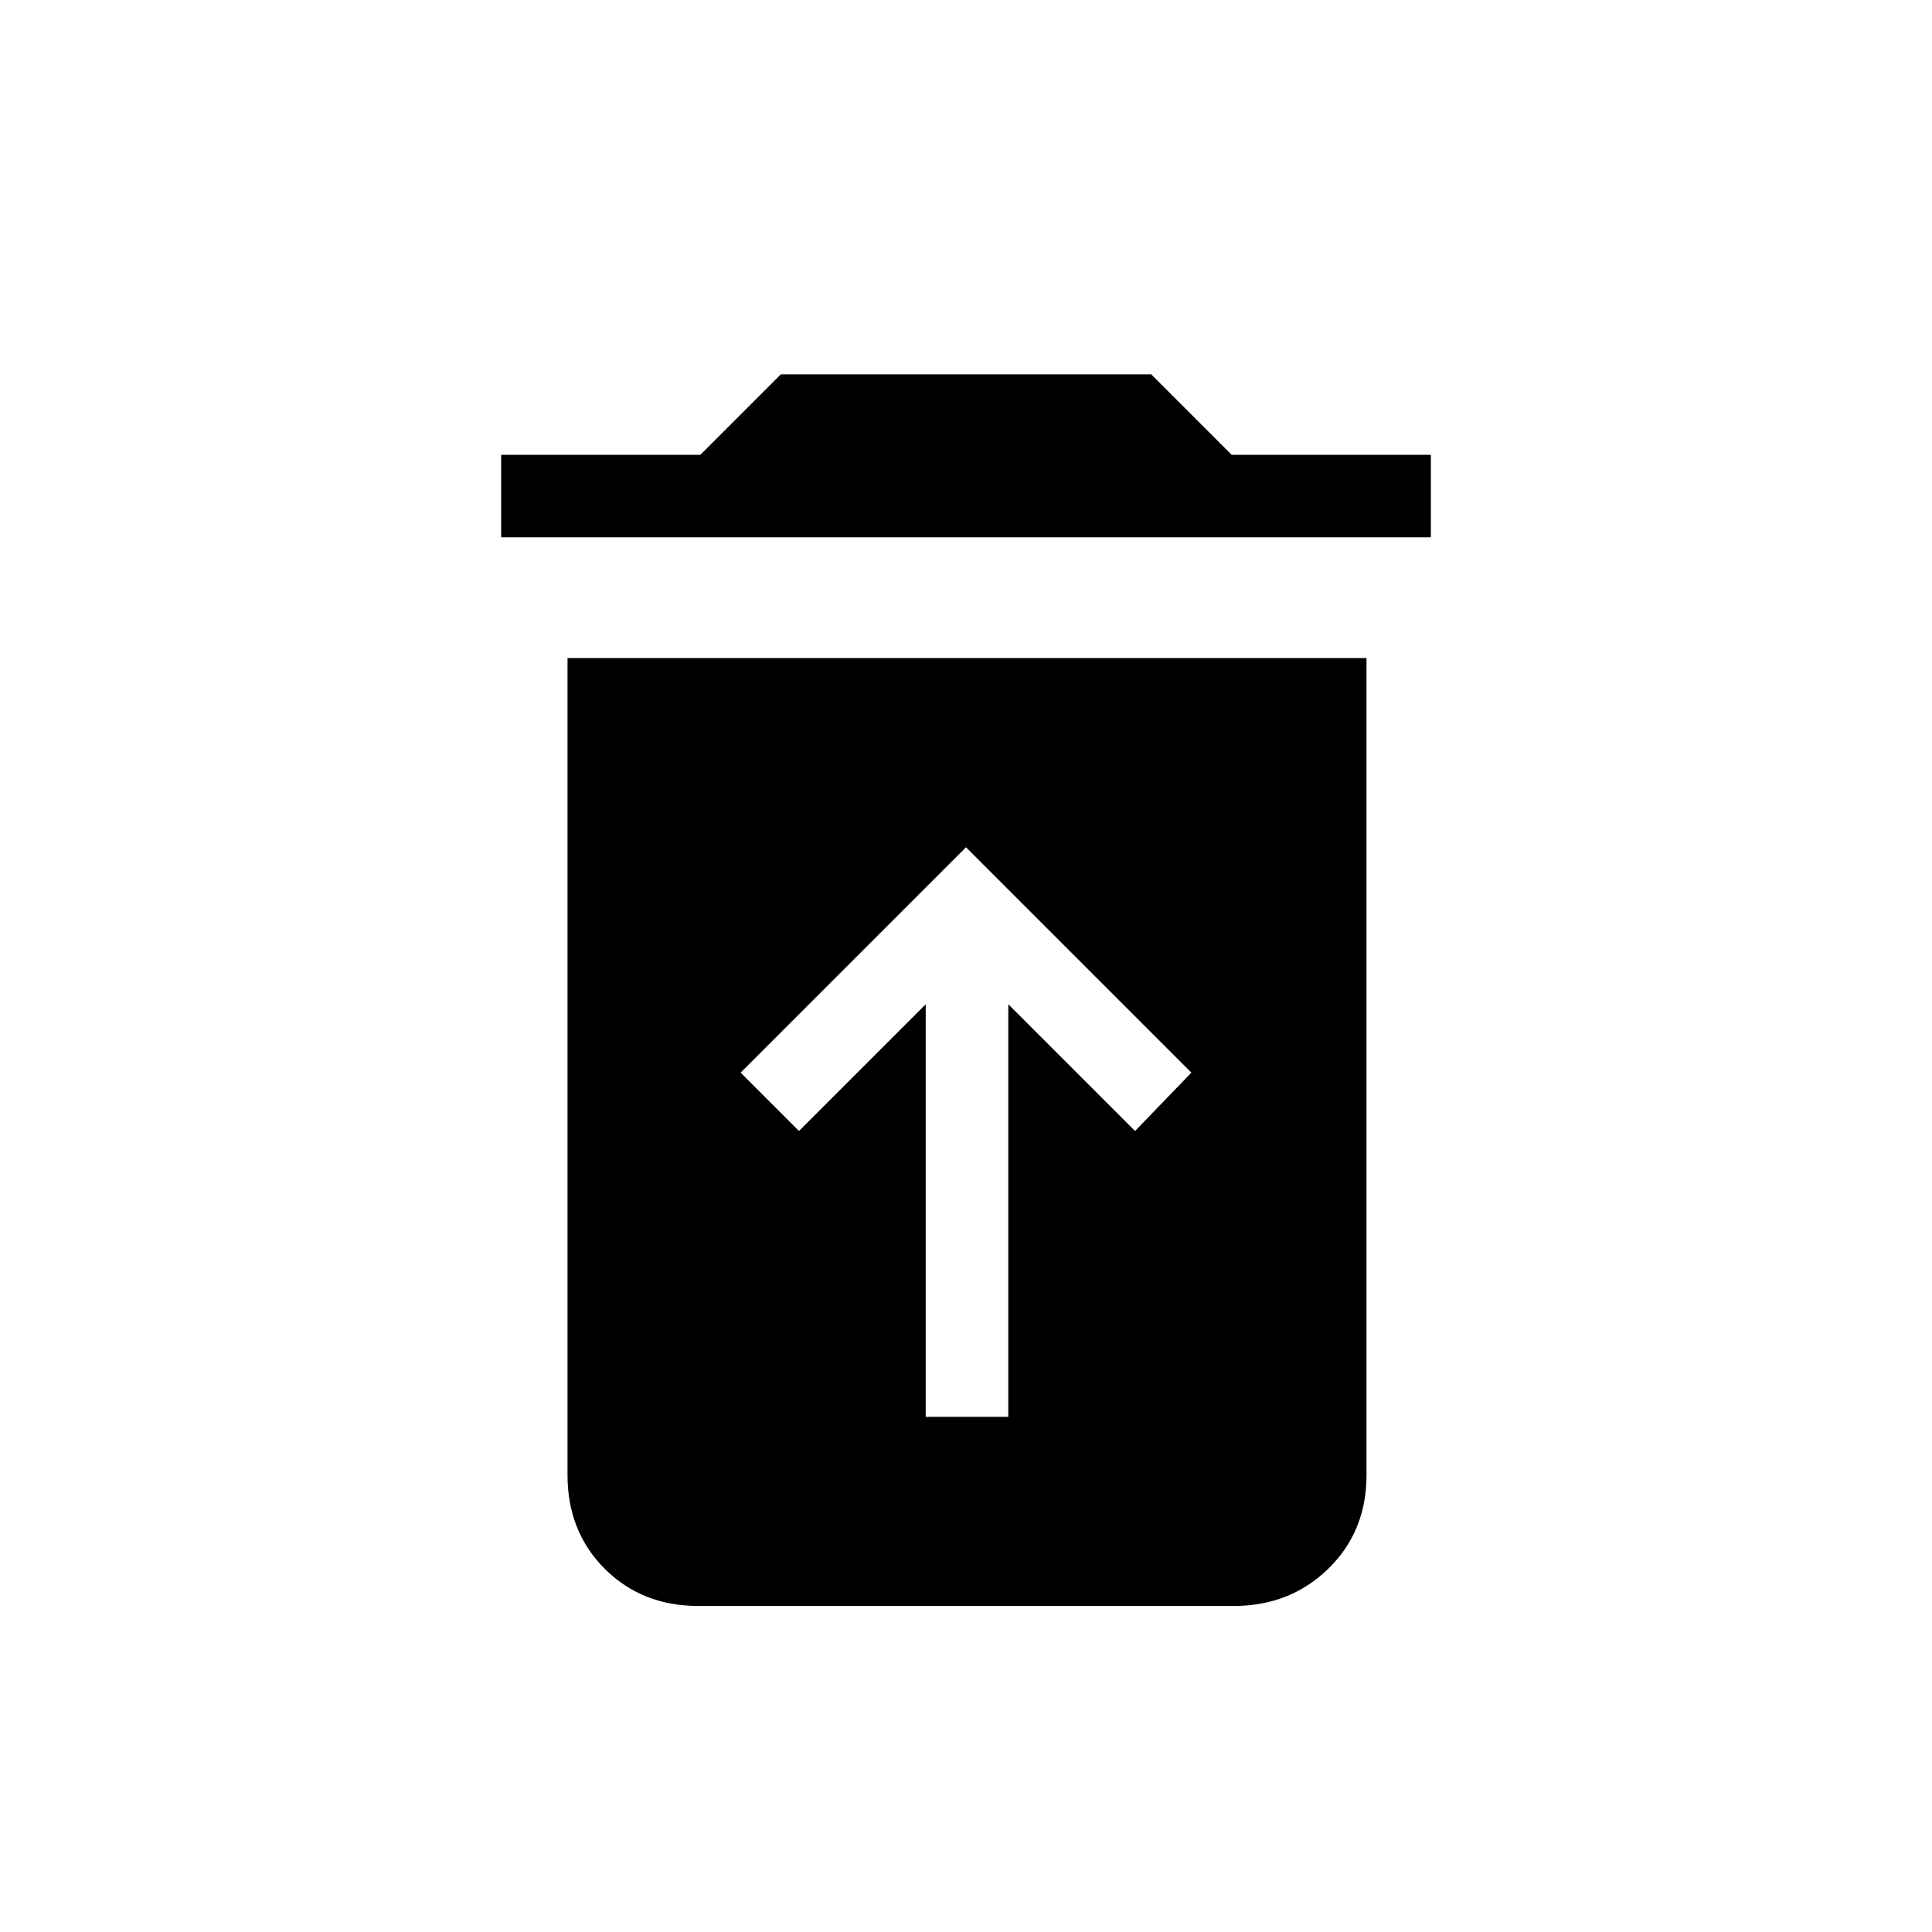 <svg xmlns="http://www.w3.org/2000/svg" height="20" width="20"><path d="M9.583 14.667H10.438V10.396L11.75 11.708L12.333 11.104L10 8.771L7.667 11.104L8.271 11.708L9.583 10.396ZM5.188 5.562V4.708H7.25L8.083 3.875H11.917L12.75 4.708H14.812V5.562ZM7.229 16.625Q6.646 16.625 6.26 16.24Q5.875 15.854 5.875 15.271V6.812H14.146V15.271Q14.146 15.854 13.75 16.24Q13.354 16.625 12.771 16.625Z"/></svg>